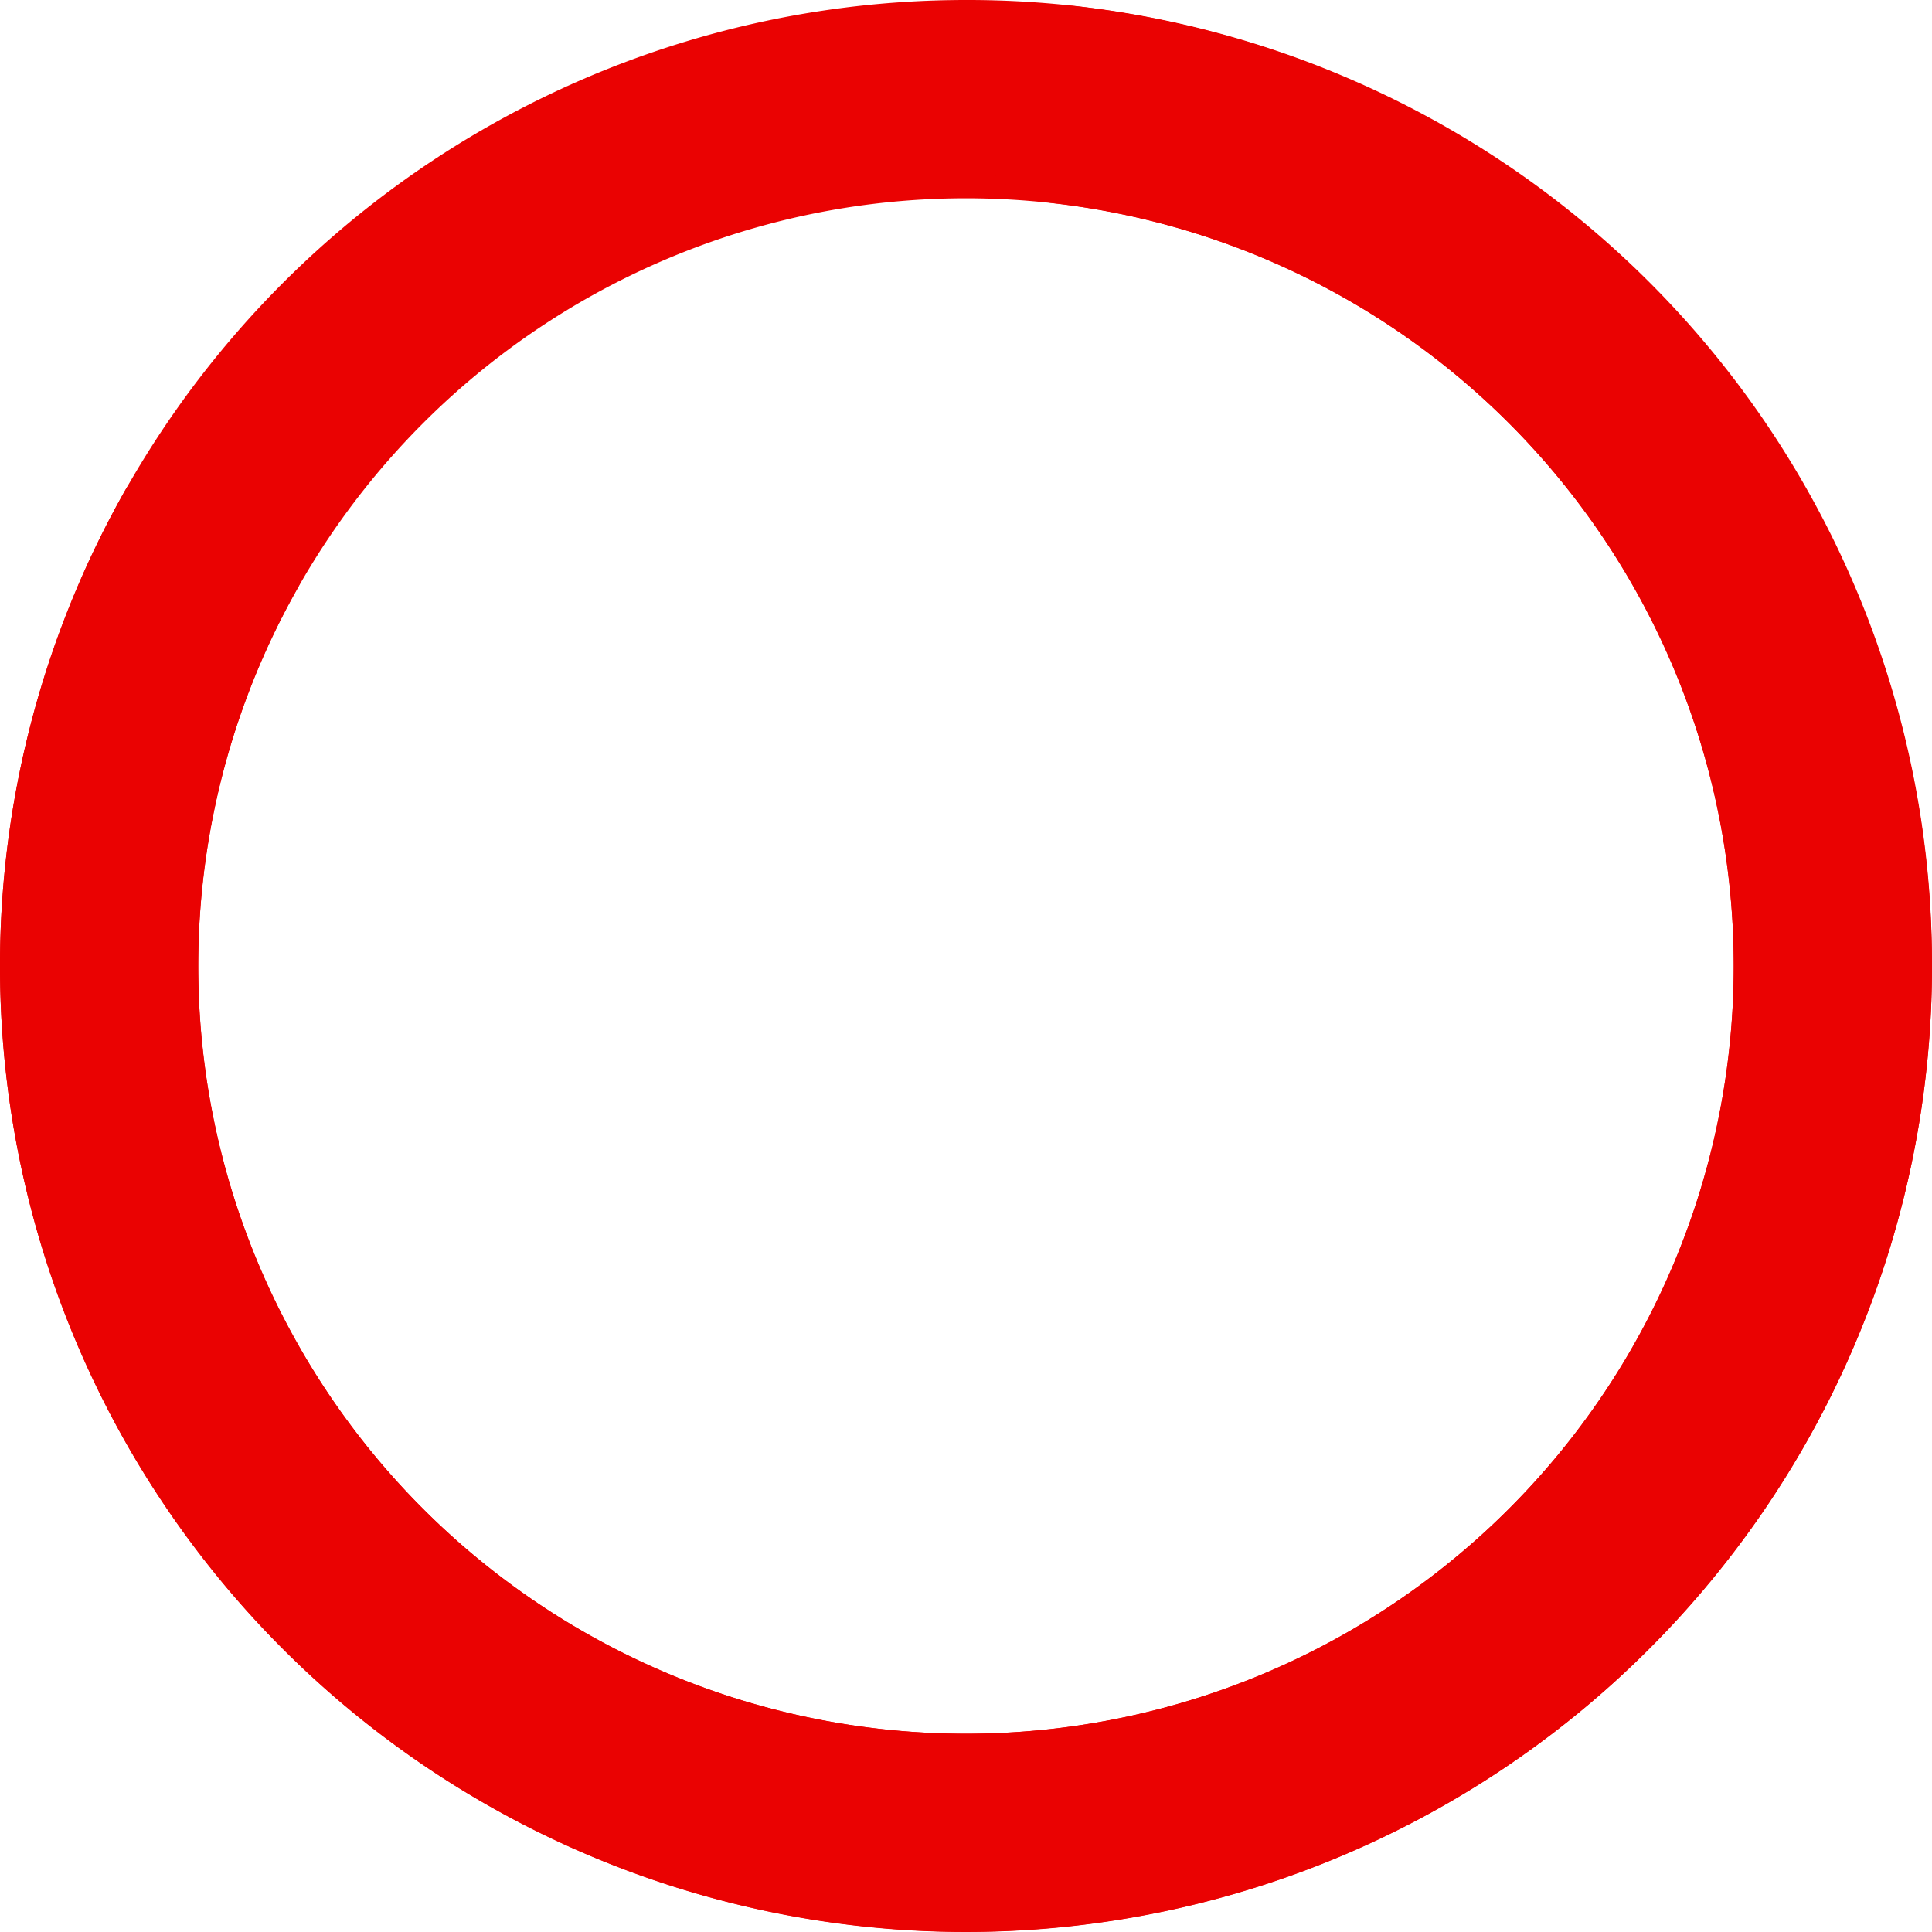 <svg xmlns="http://www.w3.org/2000/svg" xmlns:xlink="http://www.w3.org/1999/xlink" width="103.282" height="103.282" viewBox="0 0 103.282 103.282">
  <defs>
    <clipPath id="clip-path">
      <rect id="Rectangle_2234" data-name="Rectangle 2234" width="103.282" height="103.282" fill="none"/>
    </clipPath>
  </defs>
  <g id="Group_2082" data-name="Group 2082" transform="translate(0)">
    <g id="Group_2069" data-name="Group 2069" transform="translate(0)" clip-path="url(#clip-path)">
      <path id="Path_21464" data-name="Path 21464" d="M51.641,0a51.641,51.641,0,1,0,51.641,51.641A51.549,51.549,0,0,0,51.641,0m0,92.684A41.042,41.042,0,1,1,92.683,51.641,41.04,41.04,0,0,1,51.641,92.684" fill="#ea0202"/>
      <path id="Path_21465" data-name="Path 21465" d="M103.282,52.315A51.641,51.641,0,1,1,6.607,27.031a5.3,5.3,0,1,1,9.268,5.144A41.044,41.044,0,1,0,56.342,11.539,5.3,5.3,0,0,1,57.479,1a51.649,51.649,0,0,1,45.8,51.315" transform="translate(0 -0.674)" fill="#ea0202"/>
    </g>
  </g>
</svg>
